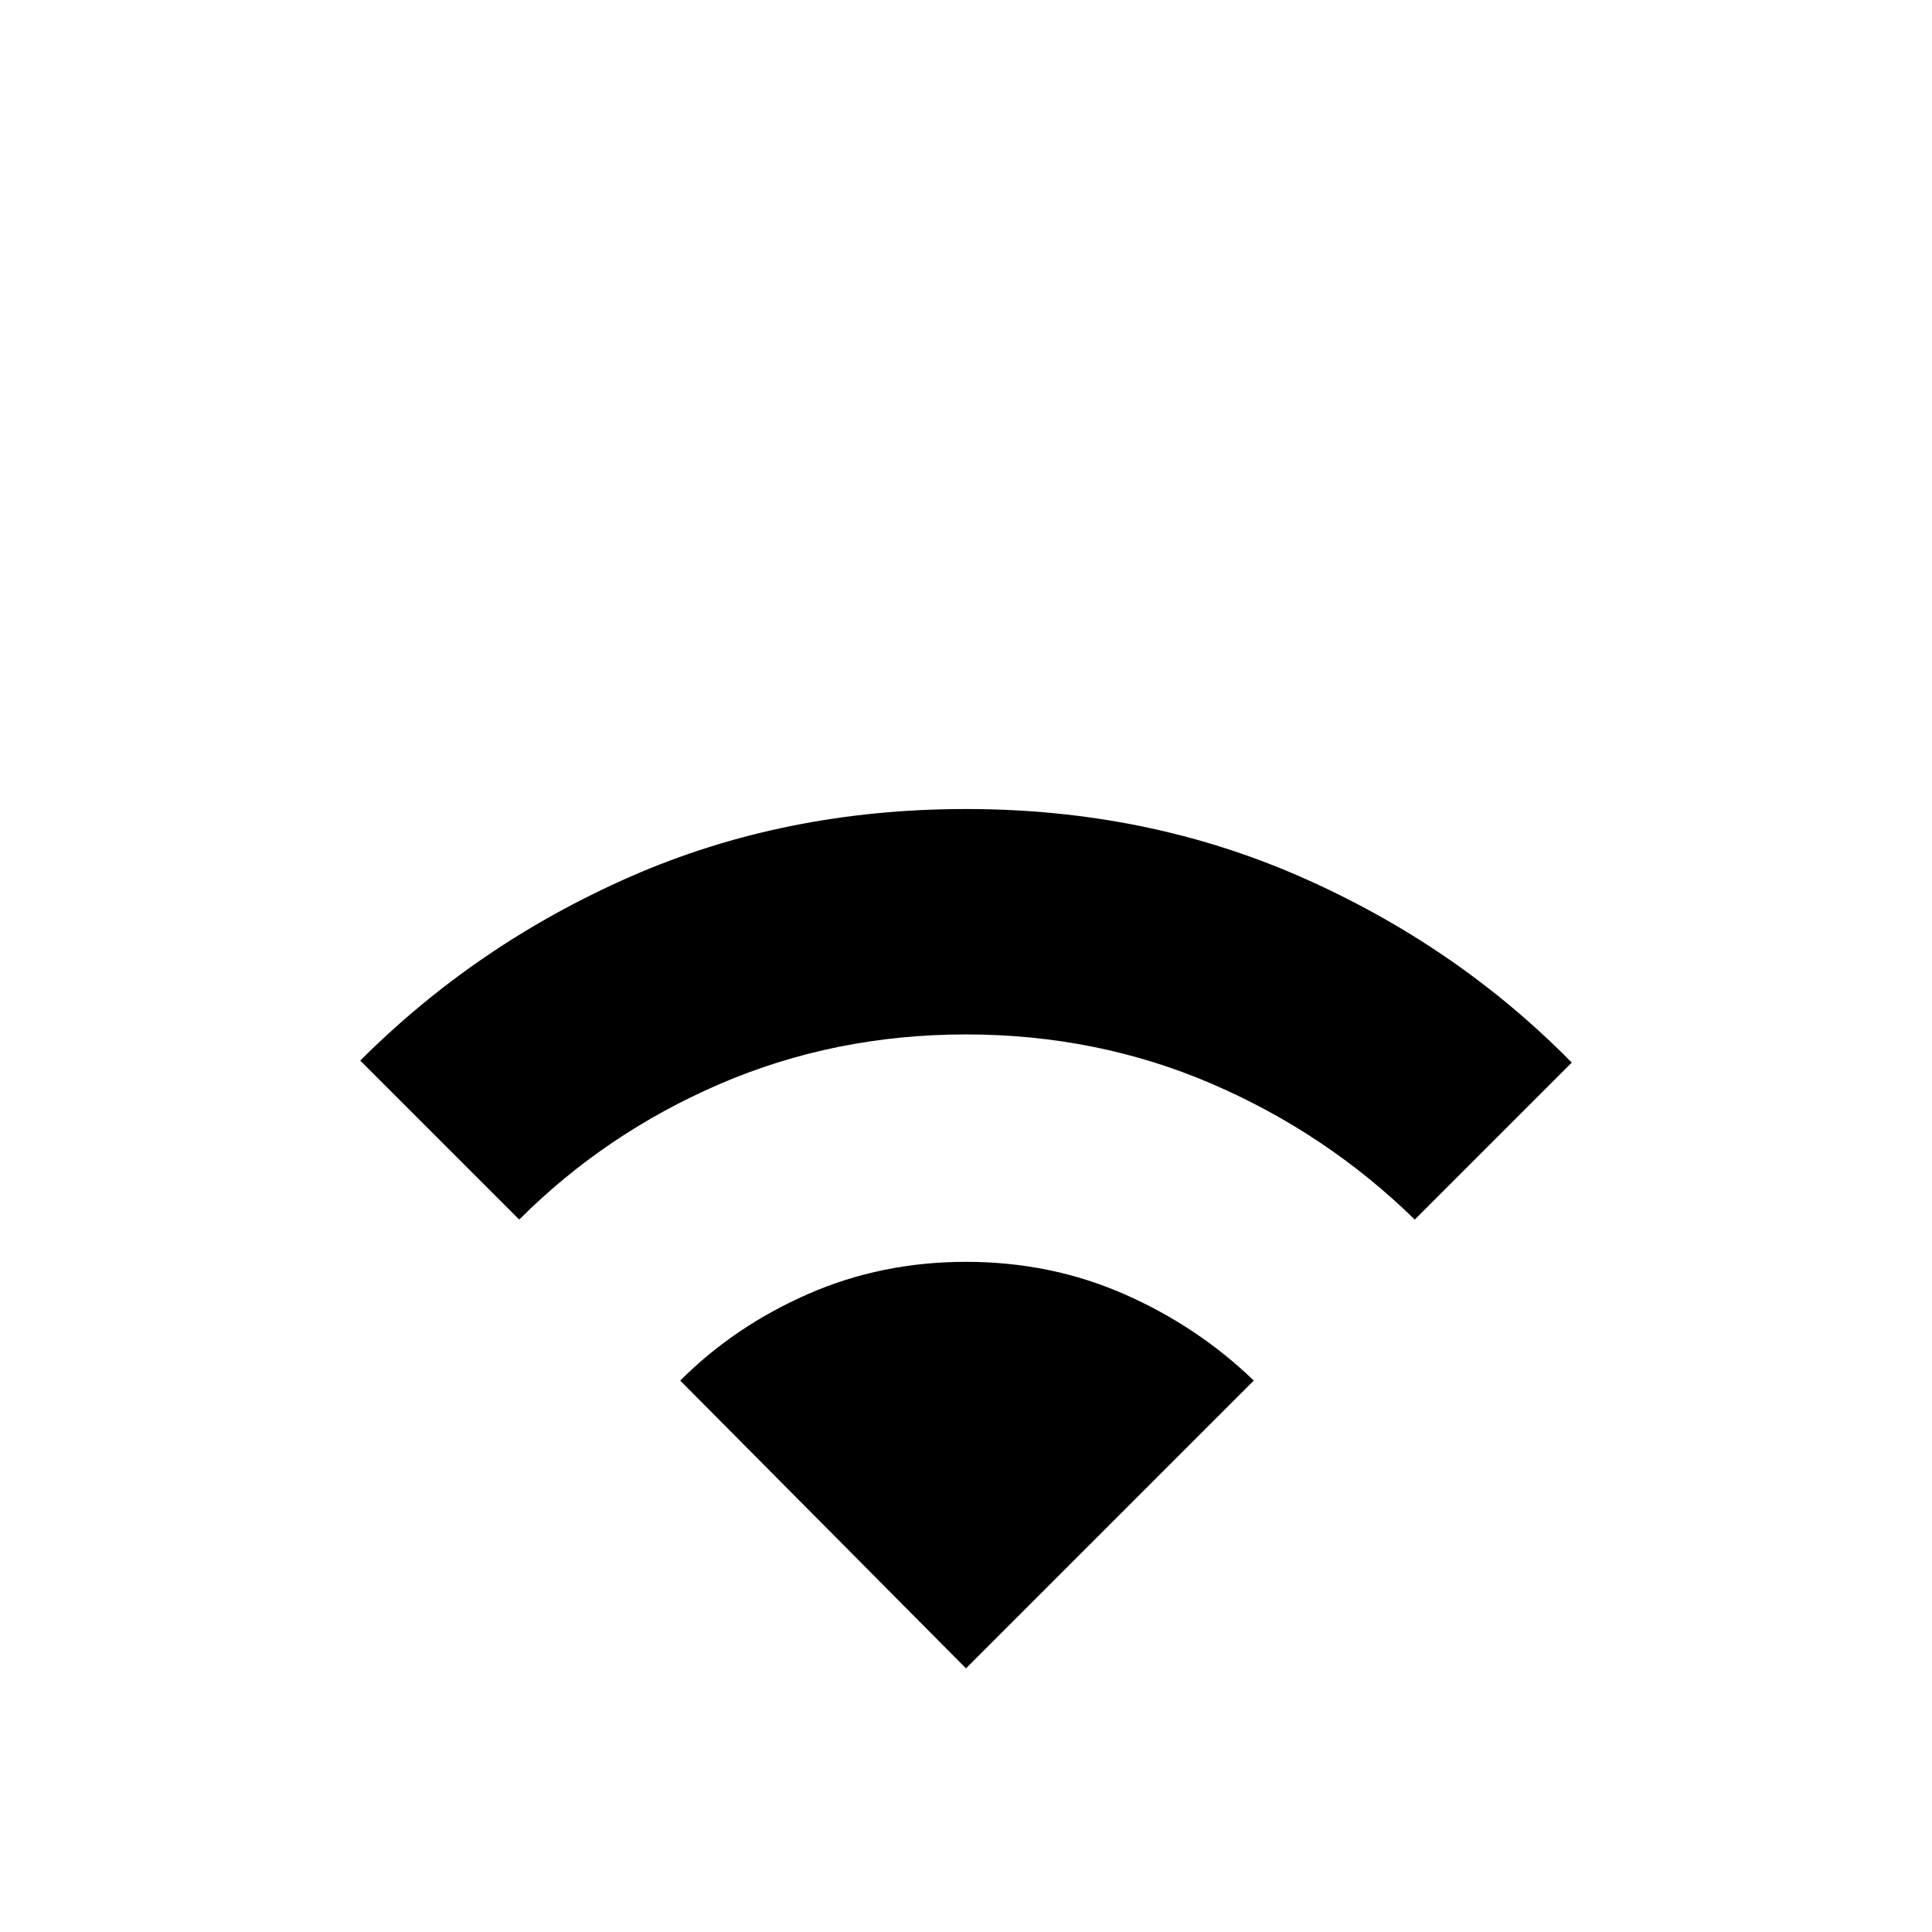 <svg xmlns="http://www.w3.org/2000/svg" height="24" width="24"><path d="m6.45 15.15-1.975-1.975q1.45-1.45 3.363-2.288Q9.75 10.05 12 10.05t4.175.85q1.925.85 3.35 2.3l-1.95 1.95q-1.1-1.075-2.525-1.688-1.425-.612-3.05-.612-1.625 0-3.05.612-1.425.613-2.5 1.688ZM12 20.725l3.575-3.575q-.7-.675-1.612-1.075-.913-.4-1.963-.4t-1.962.4q-.913.4-1.588 1.075Z"/></svg>